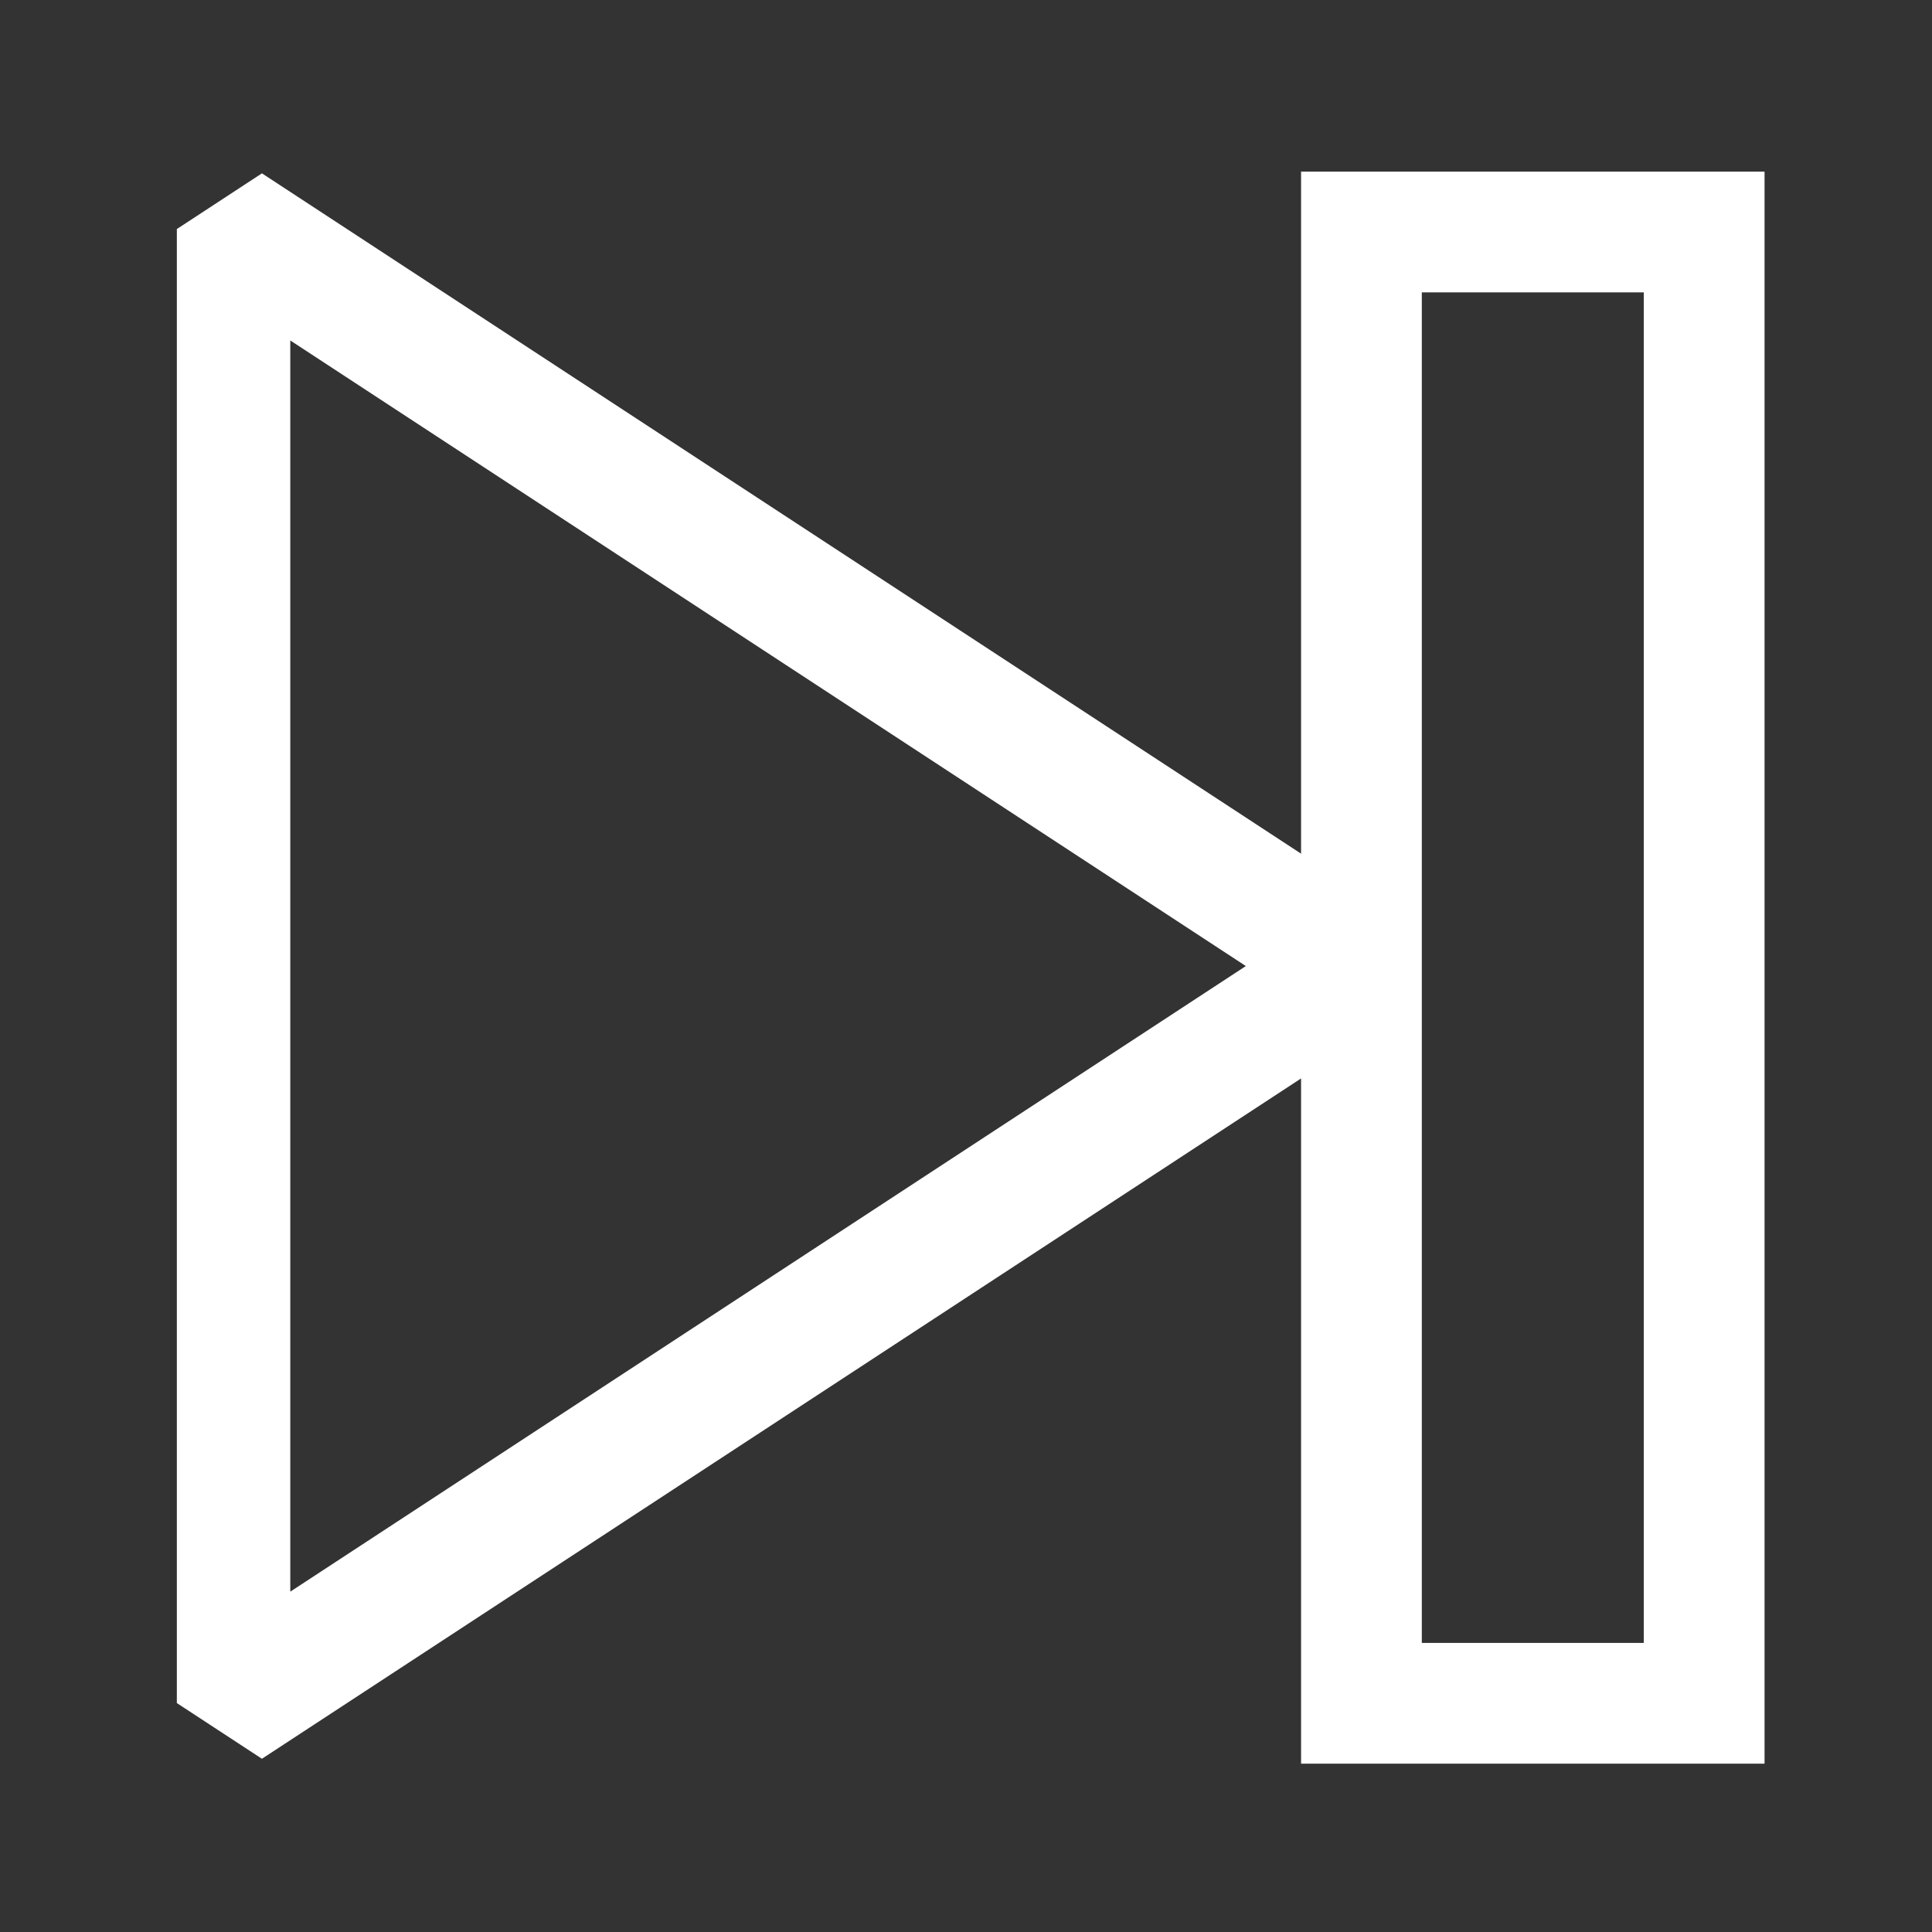 <?xml version="1.0" encoding="UTF-8" standalone="no"?>
<!-- Created with Inkscape (http://www.inkscape.org/) -->

<svg
   xmlns:osb="http://www.openswatchbook.org/uri/2009/osb"
   xmlns:dc="http://purl.org/dc/elements/1.1/"
   xmlns:cc="http://creativecommons.org/ns#"
   xmlns:rdf="http://www.w3.org/1999/02/22-rdf-syntax-ns#"
   xmlns:svg="http://www.w3.org/2000/svg"
   xmlns="http://www.w3.org/2000/svg"
   xmlns:sodipodi="http://sodipodi.sourceforge.net/DTD/sodipodi-0.dtd"
   xmlns:inkscape="http://www.inkscape.org/namespaces/inkscape"
   width="1024"
   height="1024"
   id="svg2"
   version="1.1"
   inkscape:version="0.91 r13725"
   sodipodi:docname="ic_next_ambient.svg">
  <rect width="100%" height="100%" fill="#333333" stroke="none"/>
  <defs
     id="defs4">
    <inkscape:path-effect
       is_visible="true"
       id="path-effect2999"
       effect="spiro" />
    <inkscape:path-effect
       is_visible="true"
       id="path-effect3069"
       effect="spiro" />
    <inkscape:path-effect
       is_visible="true"
       id="path-effect3842"
       effect="spiro" />
    <inkscape:path-effect
       is_visible="true"
       id="path-effect3846"
       effect="spiro" />
    <inkscape:path-effect
       is_visible="true"
       id="path-effect3850"
       effect="spiro" />
    <linearGradient
       osb:paint="solid"
       id="linearGradient3859">
      <stop
         id="stop3861"
         offset="0"
         style="stop-color:#1a0000;stop-opacity:1;" />
    </linearGradient>
    <linearGradient
       osb:paint="solid"
       id="linearGradient5309">
      <stop
         id="stop5311"
         offset="0"
         style="stop-color:#000000;stop-opacity:1;" />
    </linearGradient>
  </defs>
  <sodipodi:namedview
     id="base"
     pagecolor="#ffffff"
     bordercolor="#666666"
     borderopacity="1.0"
     inkscape:pageopacity="0.0"
     inkscape:pageshadow="2"
     inkscape:zoom="0.25992077"
     inkscape:cx="-536.79178"
     inkscape:cy="569.70044"
     inkscape:document-units="px"
     inkscape:current-layer="layer1"
     showgrid="false" />
  <g
     inkscape:label="レイヤー 1"
     inkscape:groupmode="layer"
     id="layer1"
     transform="translate(0,-28.362)">
    <path
       sodipodi:type="star"
       style="fill:none;fill-opacity:1;fill-rule:nonzero;stroke:#ffffff;stroke-width:143.847;stroke-linecap:butt;stroke-linejoin:bevel;stroke-miterlimit:4;stroke-opacity:1;stroke-dasharray:none;stroke-dashoffset:1.4"
       id="path4558"
       sodipodi:sides="3"
       sodipodi:cx="117.1777"
       sodipodi:cy="159.30942"
       sodipodi:r1="951.59802"
       sodipodi:r2="475.79898"
       sodipodi:arg1="0"
       sodipodi:arg2="1.0471976"
       inkscape:flatsided="false"
       inkscape:rounded="0"
       inkscape:randomized="0"
       d="m 1068.776,159.309 -713.699,412.054 -713.698,412.054 4e-5,-824.108 -4e-5,-824.108 713.699,412.054 z"
       transform="matrix(0.418,0,0,0.474,273.698,464.879)"
       inkscape:transform-center-x="-99.362284" />
    <rect
       style="fill:none;fill-opacity:1;fill-rule:nonzero;stroke:#ffffff;stroke-width:64;stroke-linecap:butt;stroke-linejoin:miter;stroke-miterlimit:4;stroke-opacity:1;stroke-dasharray:none;stroke-dashoffset:1.4"
       id="rect4560"
       width="181.66"
       height="779.818"
       x="721.589"
       y="151.326" />
  </g>
</svg>
